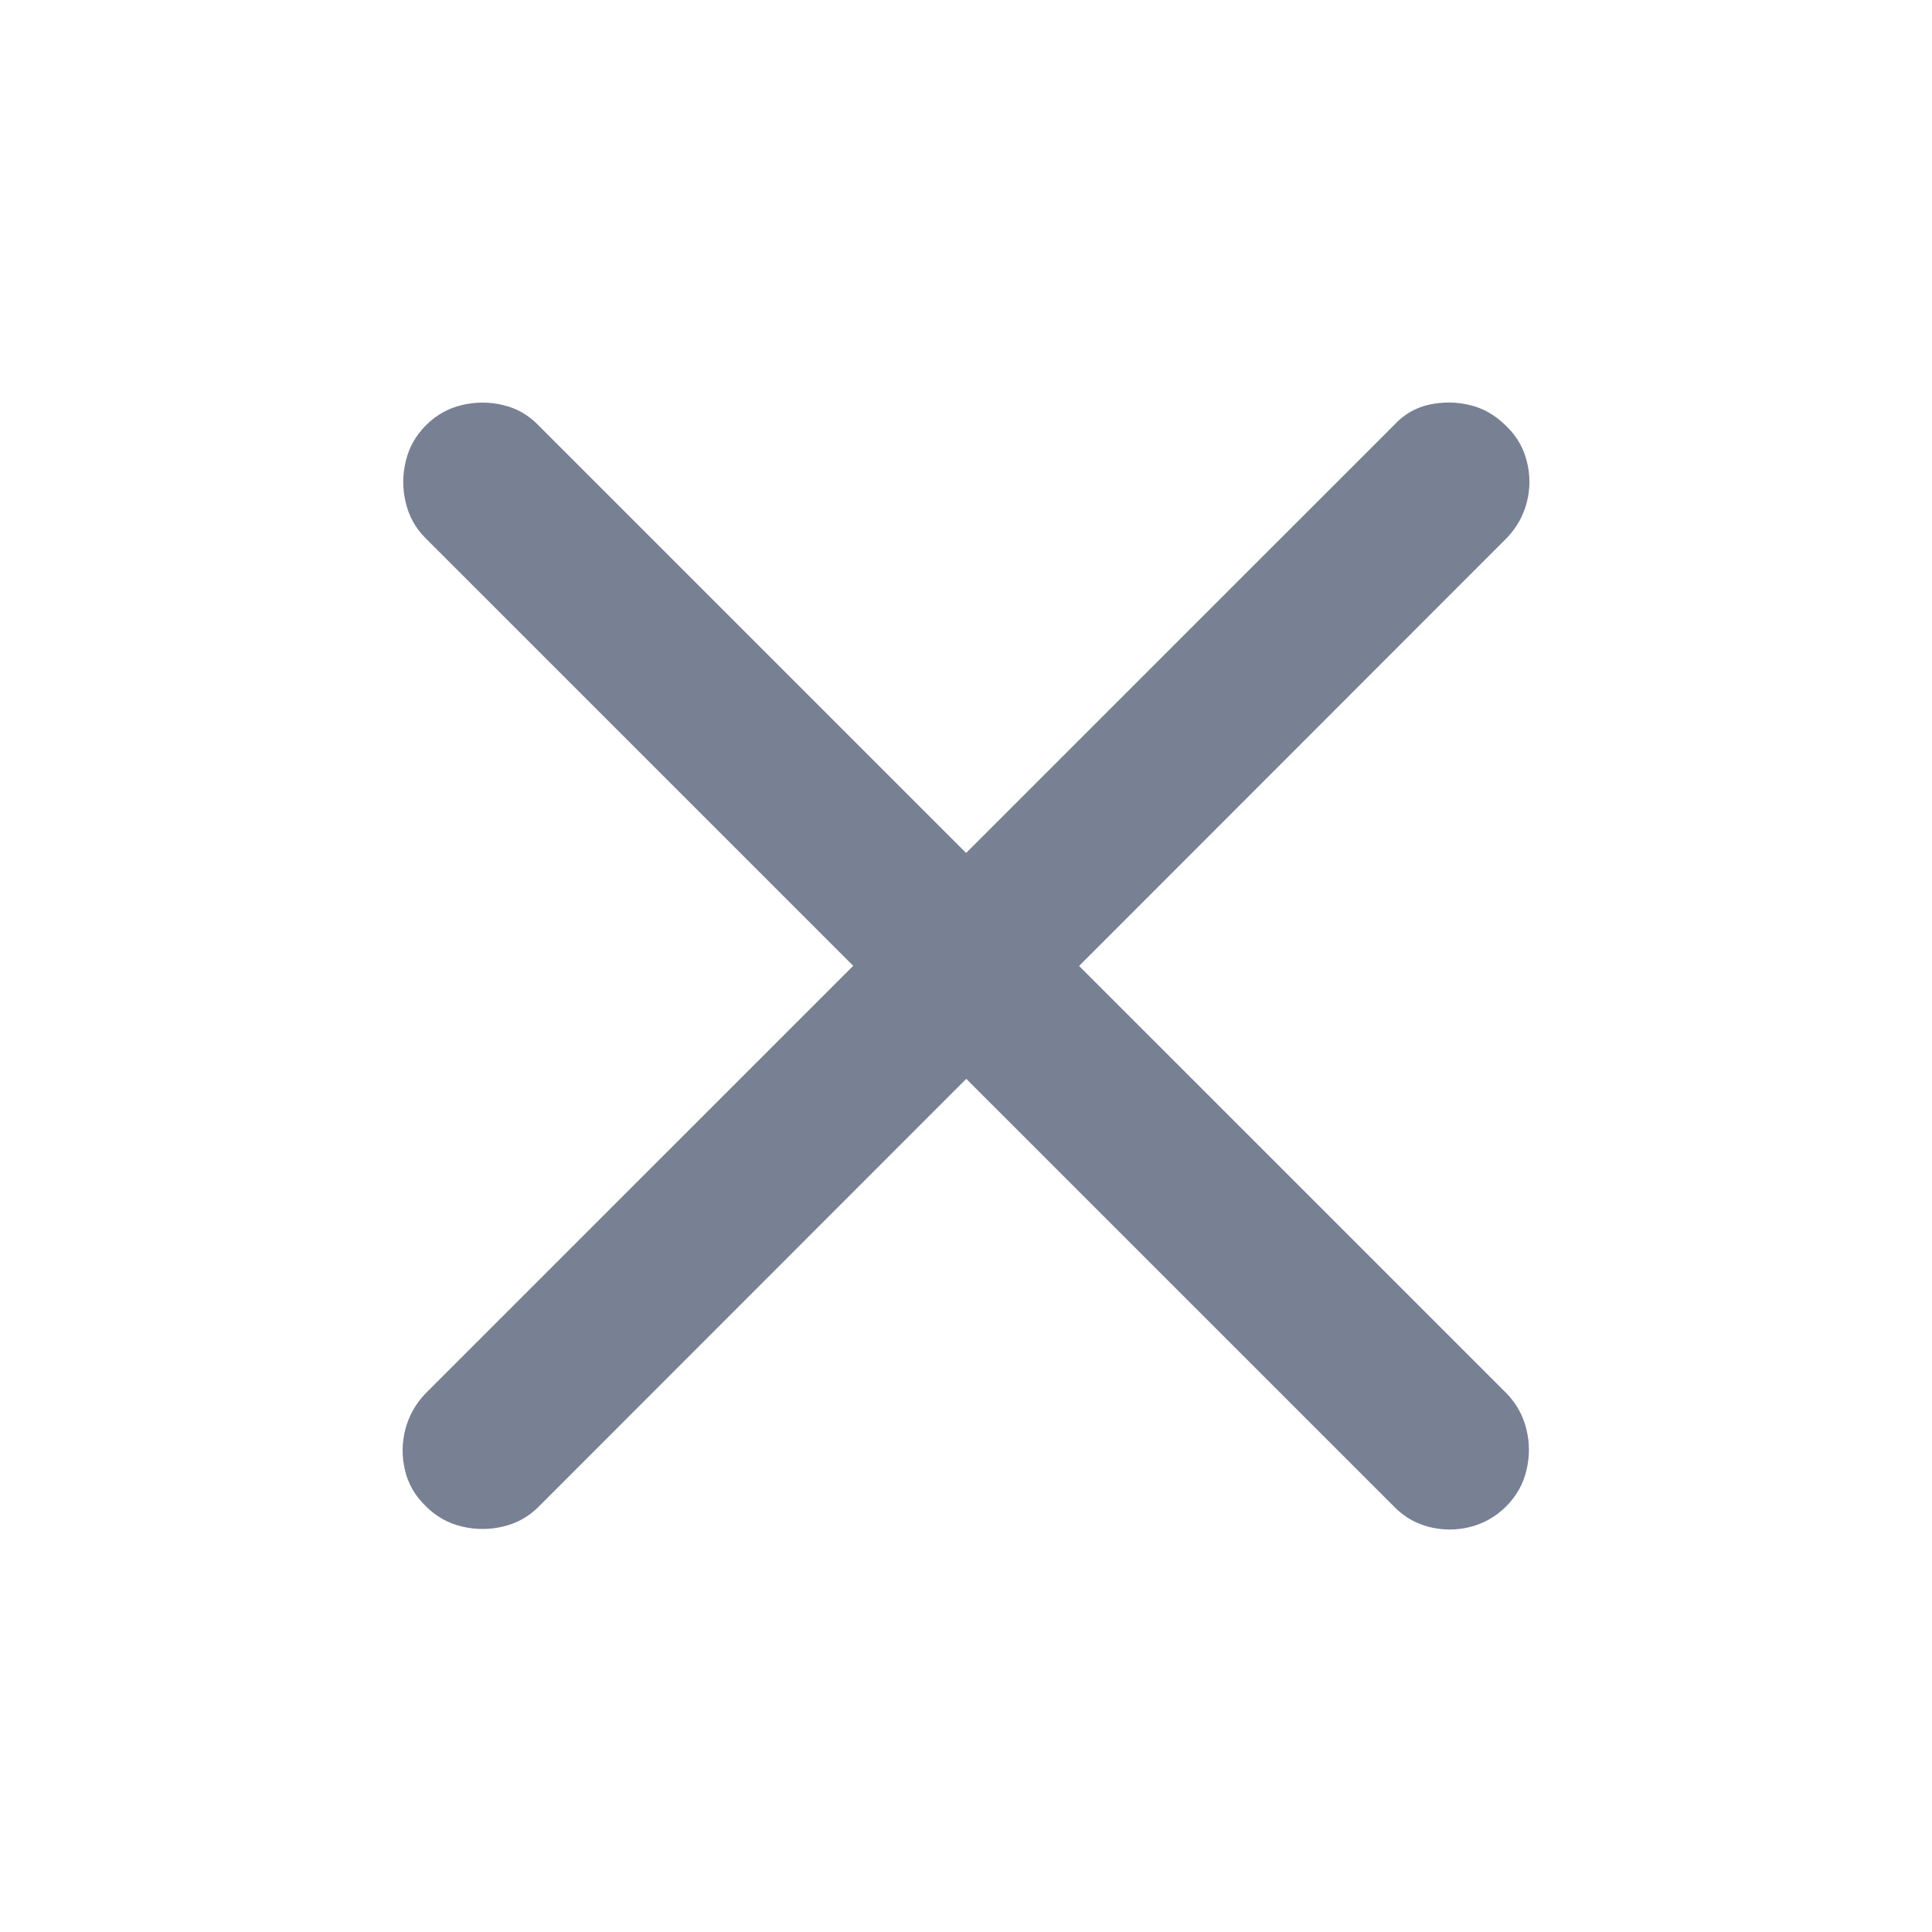 <svg width="24" height="24" viewBox="0 0 24 24" fill="none" xmlns="http://www.w3.org/2000/svg">
<g clip-path="url(#clip0)">
<path d="M5.282 6.681L17.314 18.712C17.436 18.839 17.582 18.924 17.752 18.968C17.923 19.011 18.094 19.011 18.264 18.968C18.435 18.924 18.584 18.839 18.711 18.712C18.838 18.584 18.922 18.435 18.962 18.265C19.003 18.094 19.003 17.924 18.962 17.757C18.922 17.589 18.841 17.441 18.72 17.314L6.688 5.283C6.566 5.156 6.42 5.072 6.25 5.032C6.079 4.991 5.909 4.991 5.738 5.032C5.567 5.072 5.418 5.156 5.291 5.283C5.164 5.411 5.08 5.56 5.04 5.731C4.999 5.901 4.999 6.072 5.04 6.243C5.08 6.413 5.161 6.559 5.282 6.681ZM5.282 17.314C5.161 17.441 5.079 17.589 5.035 17.757C4.992 17.925 4.99 18.094 5.031 18.265C5.071 18.435 5.158 18.584 5.291 18.712C5.418 18.839 5.567 18.923 5.738 18.963C5.909 19.004 6.079 19.004 6.25 18.963C6.42 18.923 6.566 18.842 6.688 18.72L18.72 6.681C18.841 6.554 18.924 6.406 18.967 6.238C19.01 6.071 19.01 5.901 18.967 5.731C18.924 5.56 18.838 5.414 18.711 5.292C18.578 5.159 18.428 5.072 18.26 5.032C18.092 4.991 17.923 4.99 17.752 5.027C17.582 5.065 17.436 5.15 17.314 5.284L5.282 17.314Z" fill="#788094"/>
</g>
<defs>
<clipPath id="clip0">
<rect width="14" height="14" fill="white" transform="translate(5 5)"/>
</clipPath>
</defs>
</svg>
